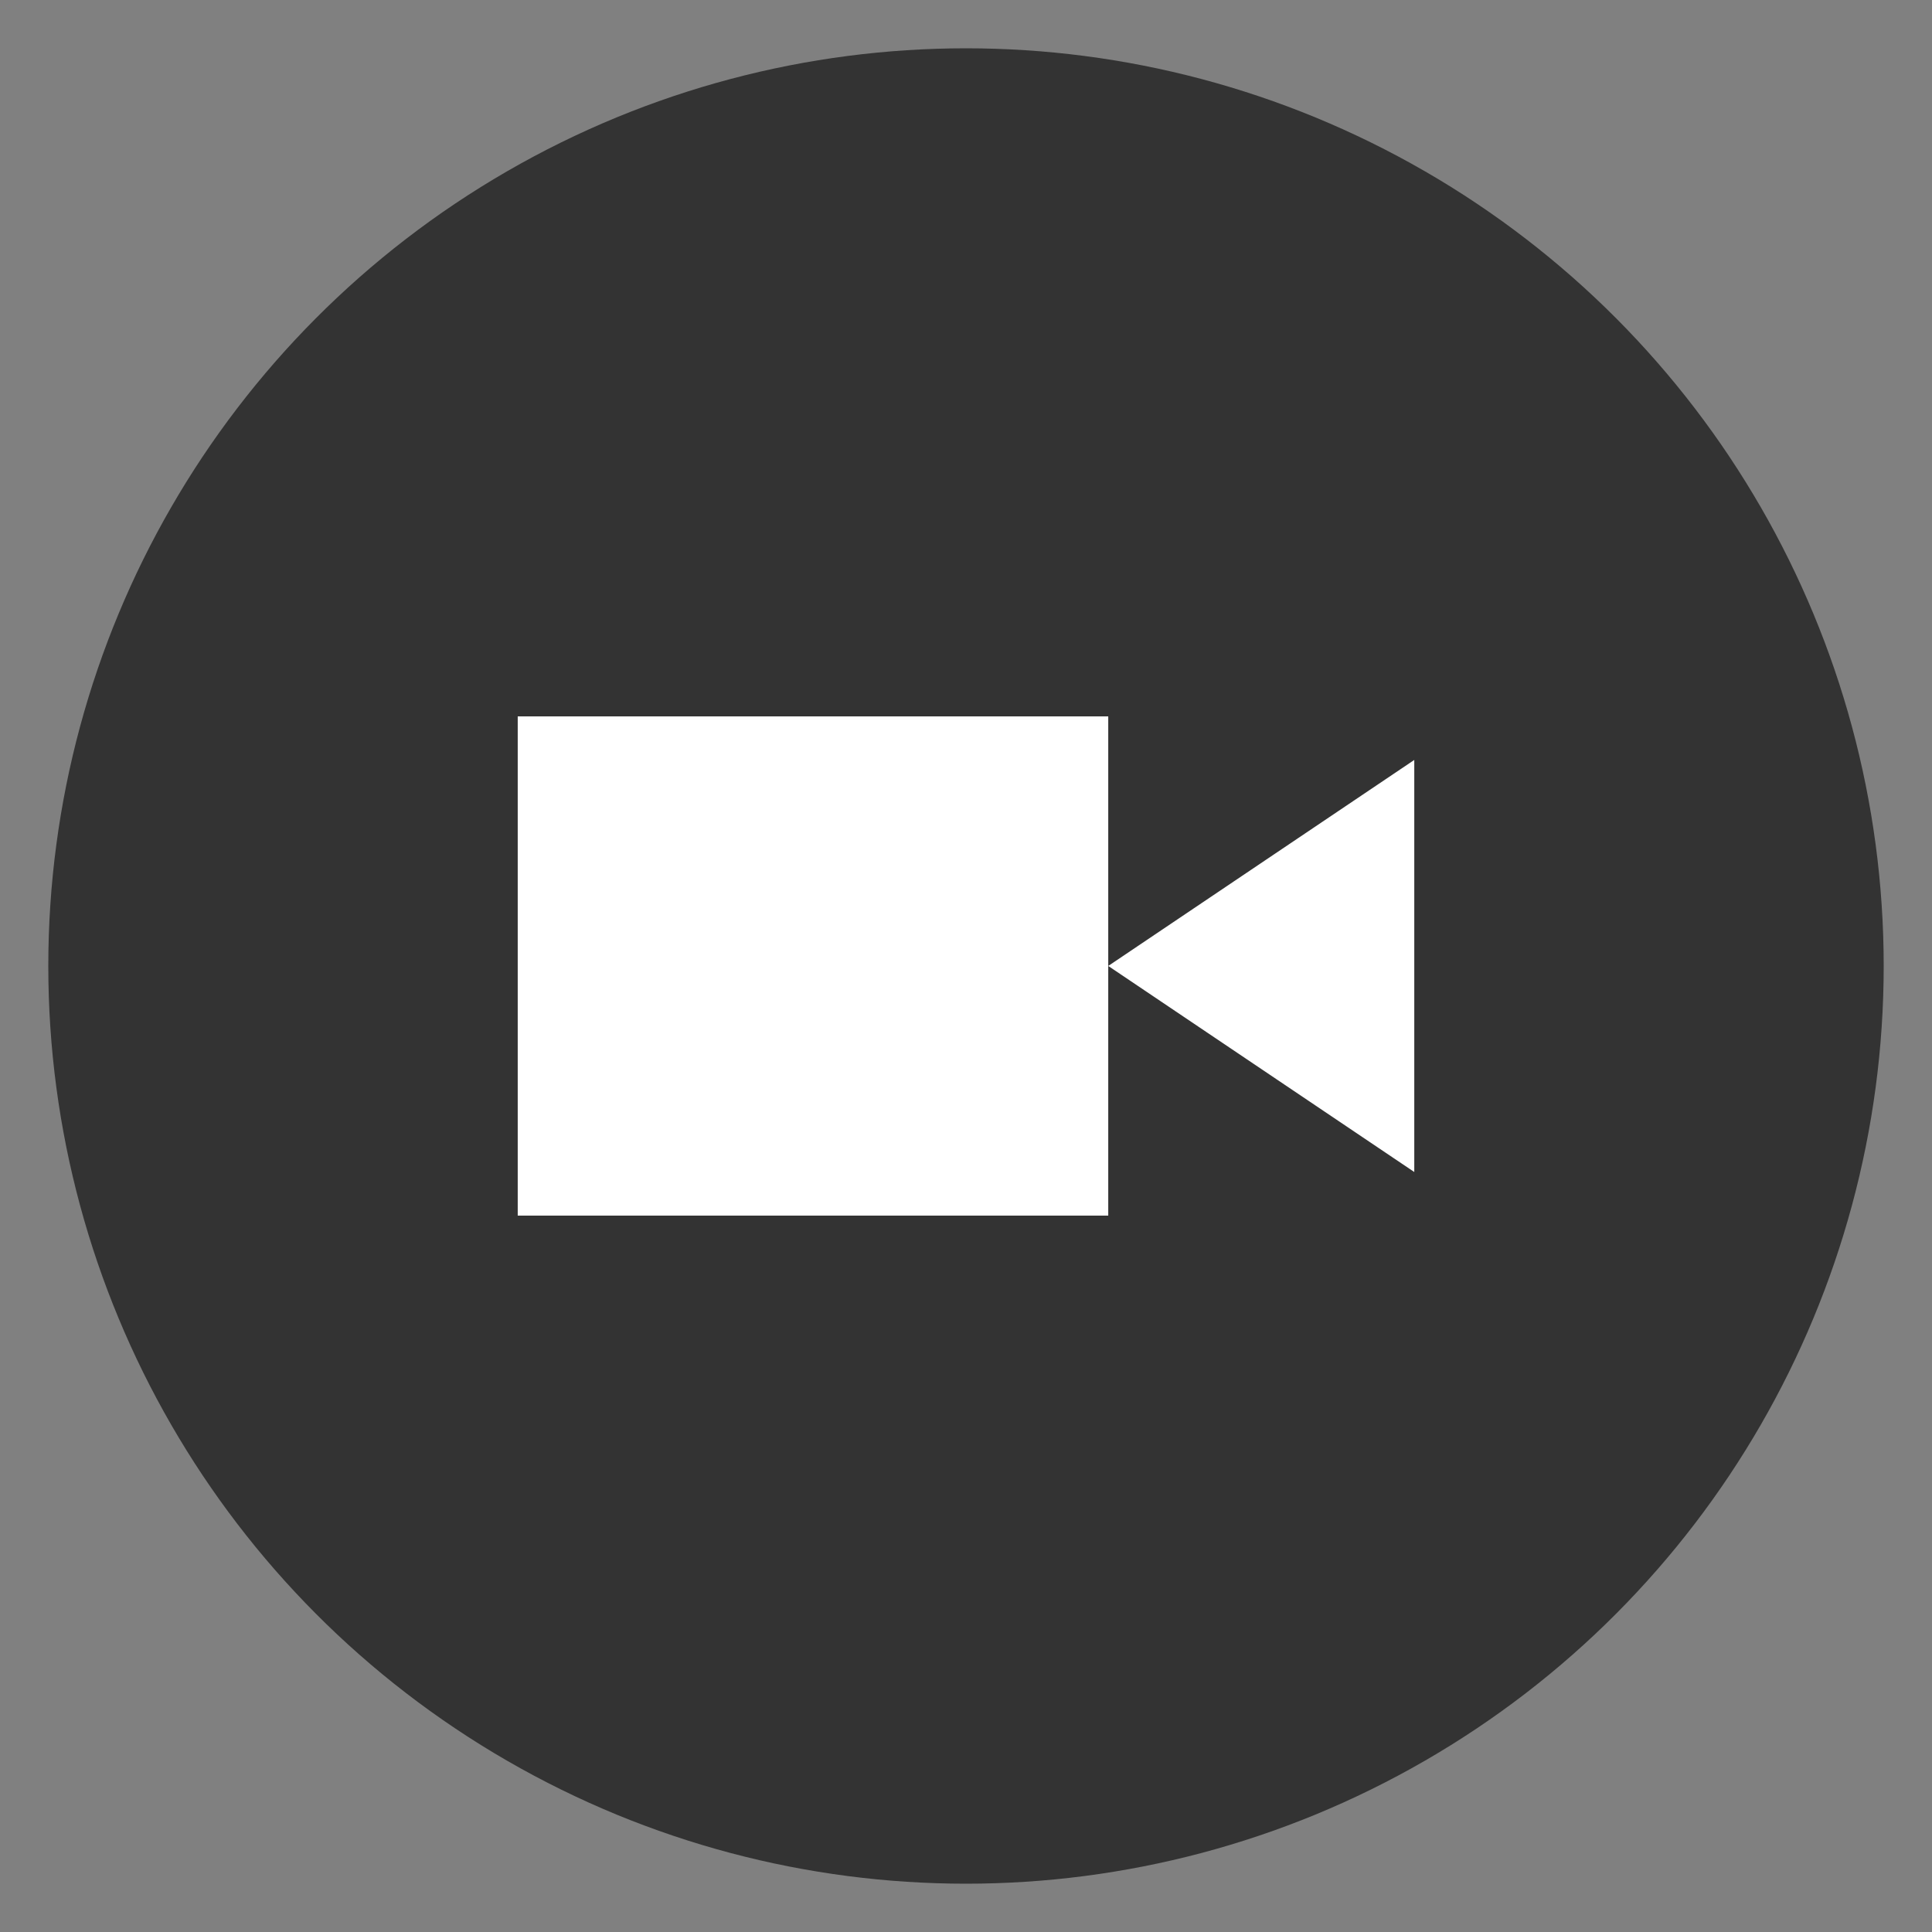 <?xml version="1.0" encoding="utf-8"?>
<!-- Generator: Adobe Illustrator 15.0.0, SVG Export Plug-In . SVG Version: 6.00 Build 0)  -->
<!DOCTYPE svg PUBLIC "-//W3C//DTD SVG 1.1//EN" "http://www.w3.org/Graphics/SVG/1.1/DTD/svg11.dtd">
<svg version="1.1" id="Calque_1" xmlns="http://www.w3.org/2000/svg" xmlns:xlink="http://www.w3.org/1999/xlink" x="0px" y="0px"
	 width="40px" height="40px" viewBox="0 0 40 40" enable-background="new 0 0 40 40" xml:space="preserve">
<rect x="0" y="0" width="40" height="40" fill="#808080" stroke="none"/>
<g>
	<circle fill="#333333" cx="20" cy="20" r="19"/>
	<g>
		<circle fill="#FFFFFF" cx="16.947" cy="20" r="4.883"/>
		<polygon fill="#FFFFFF" points="22.945,19.999 22.945,25.168 10.719,25.168 10.719,14.832 22.945,14.832 		"/>
		<polygon fill="#FFFFFF" points="22.945,19.999 29.281,24.265 29.281,19.999 29.281,15.734 		"/>
	</g>
</g>
</svg>

